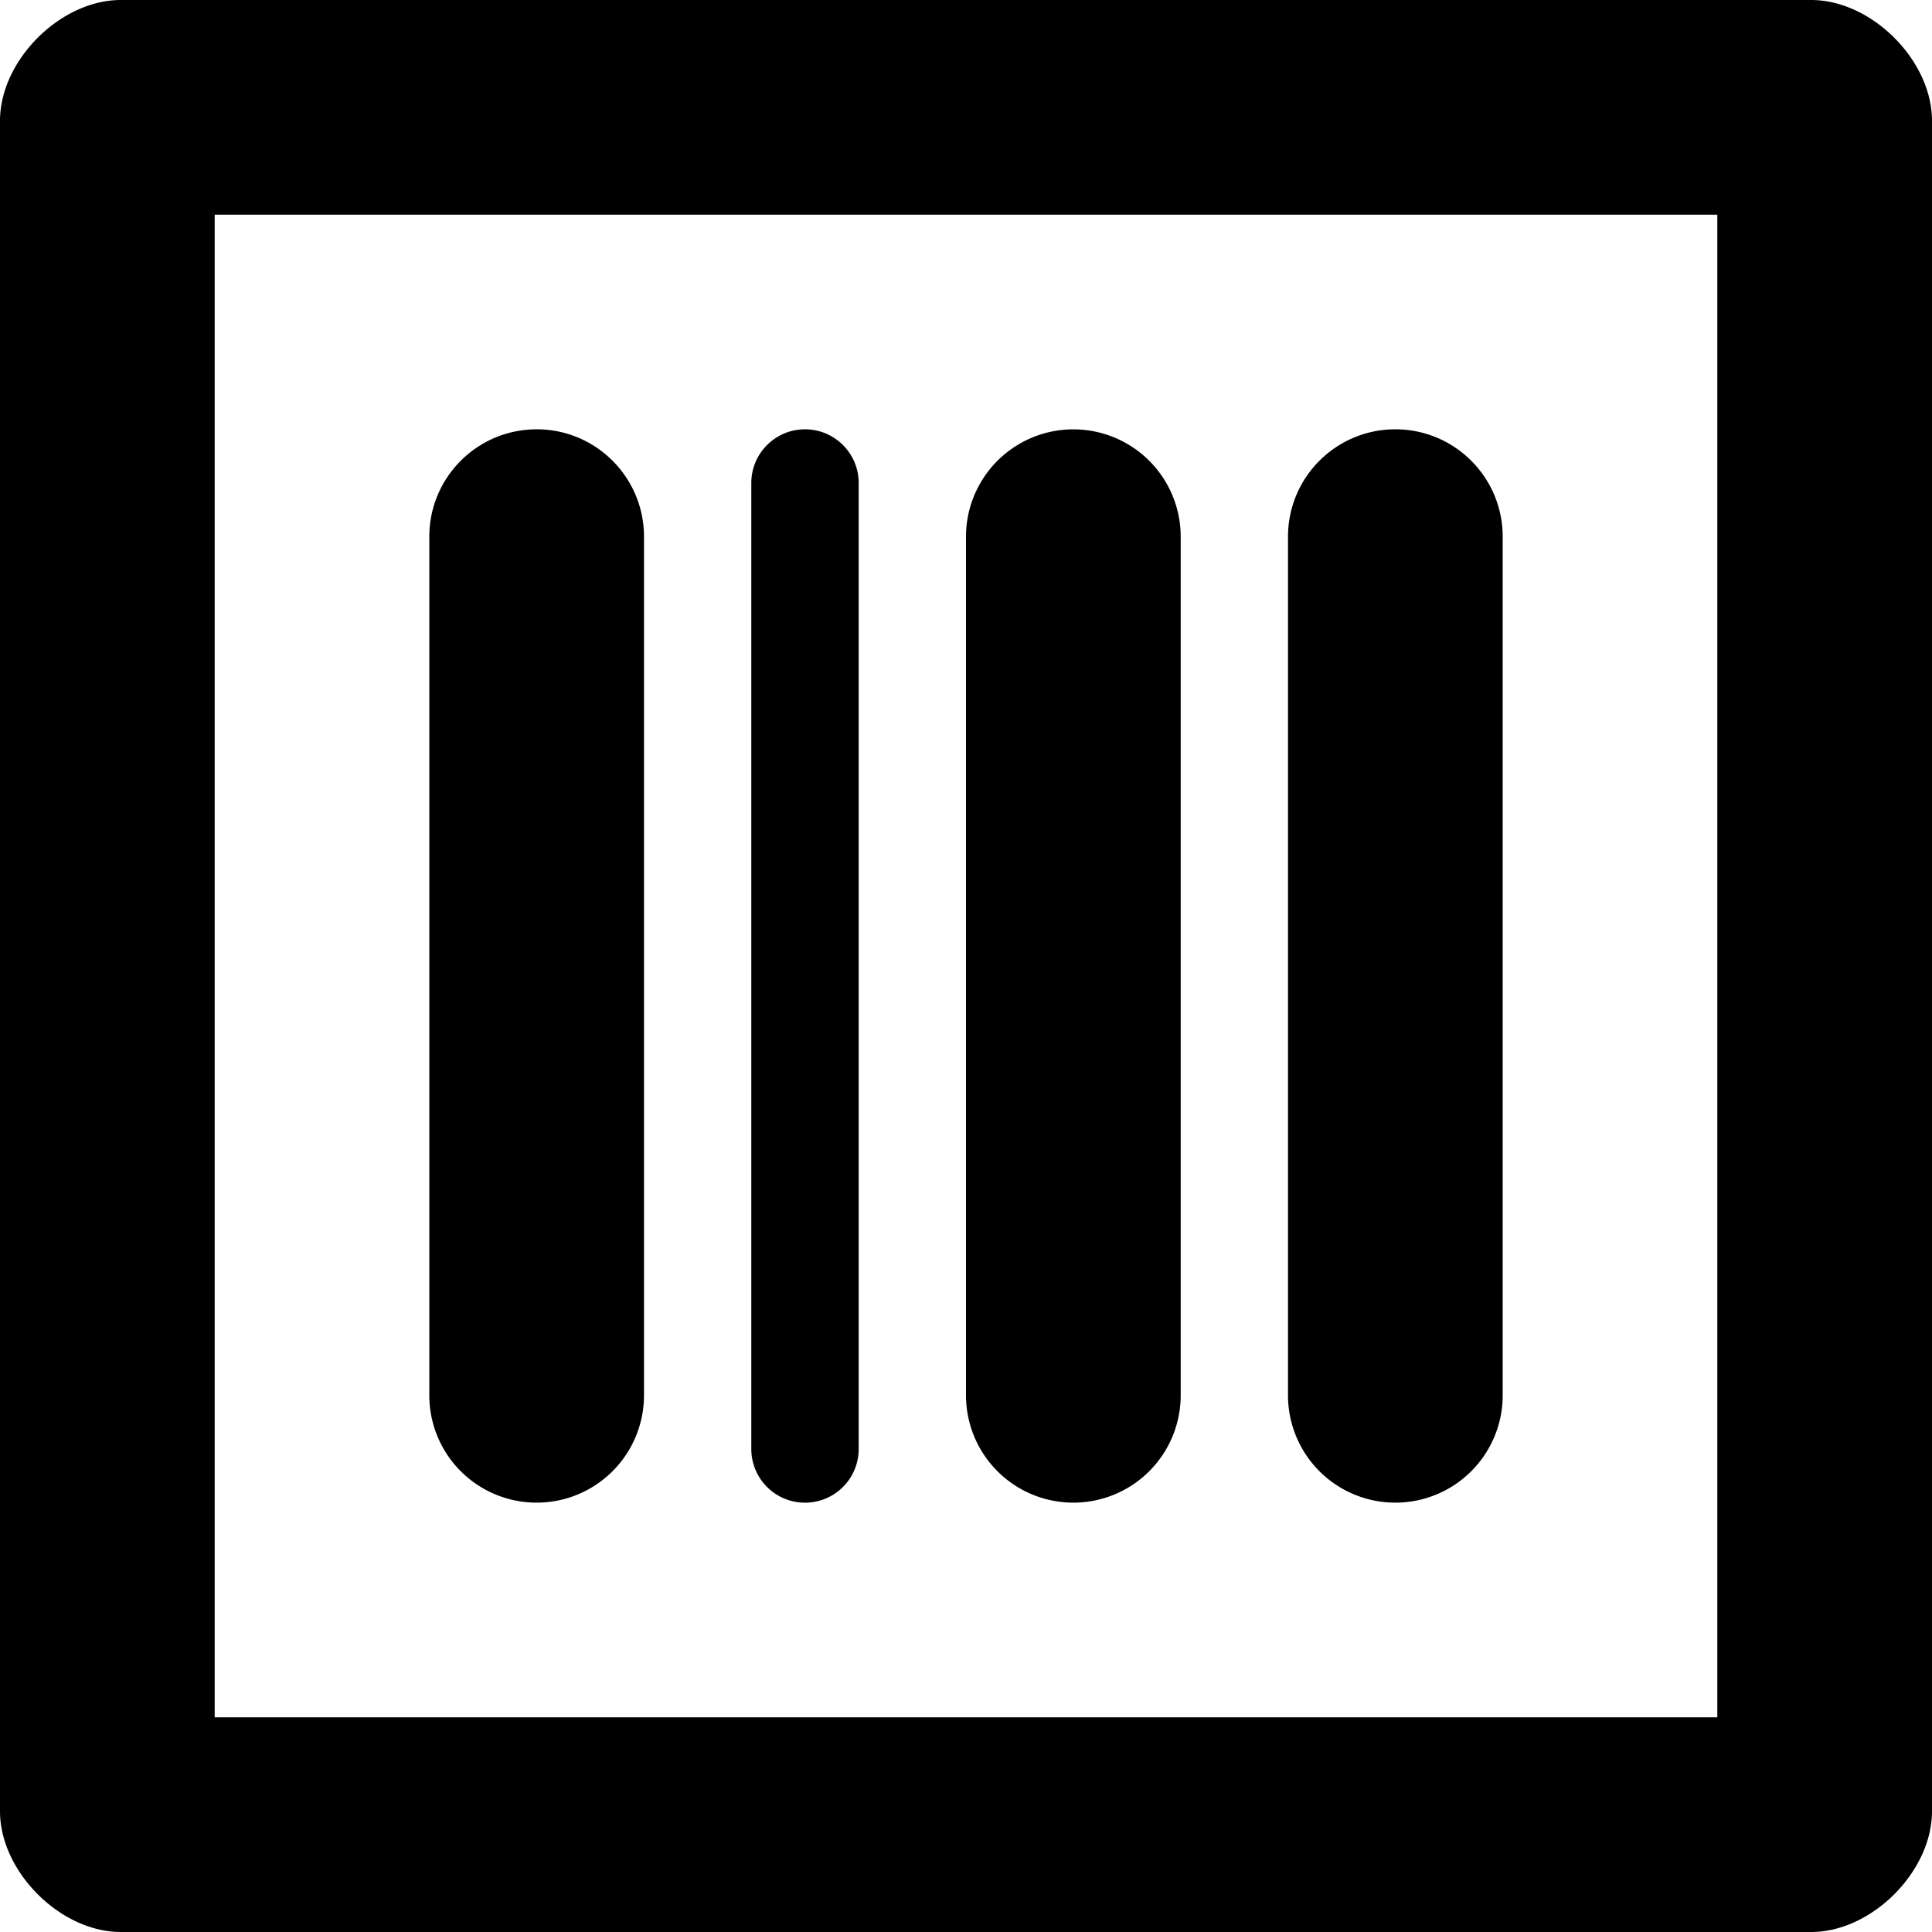 <svg xmlns="http://www.w3.org/2000/svg" class="asf-icon__item" preserveAspectRatio="none" style="--width:1rem;--height:1rem" viewBox="0 0 24 24"><path fill="currentColor" d="M22.5 0h-21C.75 0 0 .75 0 1.5v21c0 .75.75 1.5 1.5 1.5h21c.75 0 1.5-.75 1.5-1.5v-21c0-.75-.75-1.5-1.5-1.5ZM2.667 21.333V2.667h18.666v18.666H2.667Zm4-16C7.403 5.333 8 5.93 8 6.667v10.666a1.333 1.333 0 1 1-2.667 0V6.667c0-.737.597-1.334 1.334-1.334Zm3.333 0c.368 0 .667.299.667.667v12a.667.667 0 0 1-1.334 0V6c0-.368.299-.667.667-.667Zm4.667 1.334a1.333 1.333 0 0 0-2.667 0v10.666a1.333 1.333 0 1 0 2.667 0V6.667Zm2.666-1.334c.737 0 1.334.597 1.334 1.334v10.666a1.333 1.333 0 0 1-2.667 0V6.667c0-.737.597-1.334 1.333-1.334Z"/></svg>